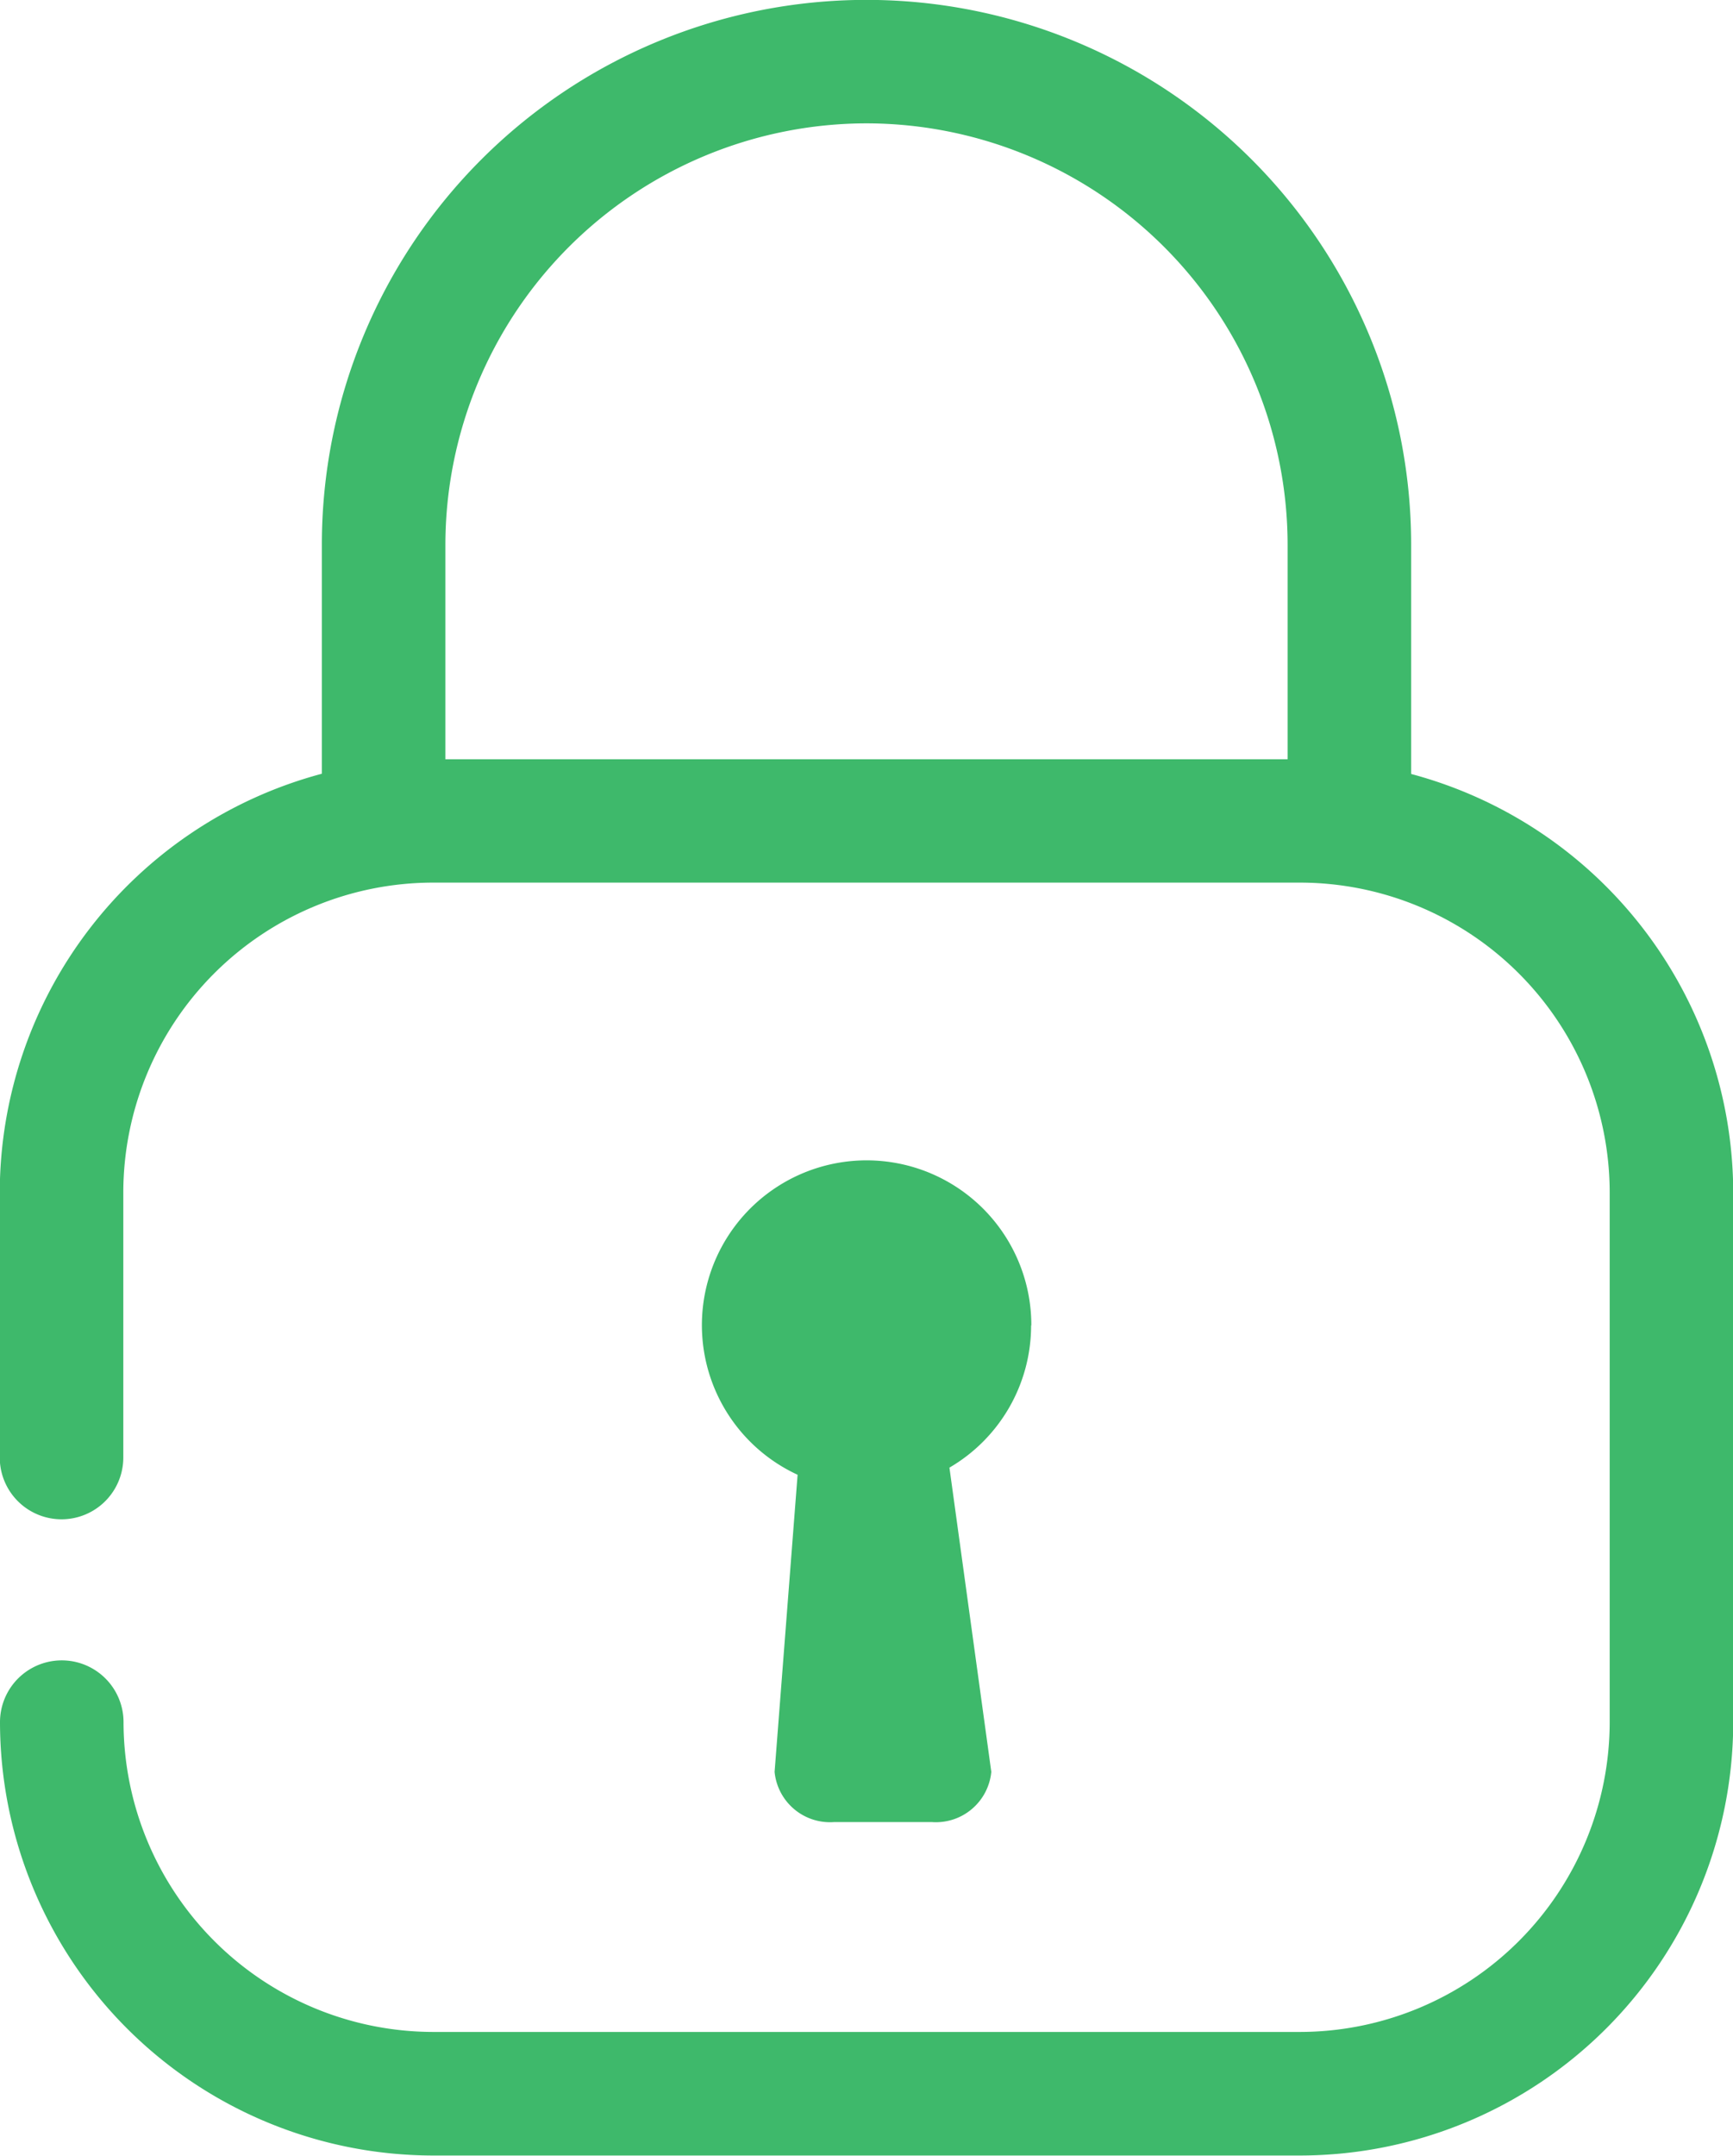<svg version="1.1" xmlns="http://www.w3.org/2000/svg" viewBox="0 0 75.33 93.67" fill="#3EB96B"><path d="M98.67,61.79V51.84a23.67,23.67,0,1,0-47.35,0v9.95a18.86,18.86,0,0,0-14,18.2V91.5a2.68,2.68,0,0,0,5.37,0V80A13.48,13.48,0,0,1,56.16,66.52H93.83A13.48,13.48,0,0,1,107.3,80v23a13.48,13.48,0,0,1-13.46,13.46H56.16A13.48,13.48,0,0,1,42.7,103a2.68,2.68,0,0,0-5.37,0,18.85,18.85,0,0,0,18.83,18.83H93.84A18.85,18.85,0,0,0,112.67,103V80a18.86,18.86,0,0,0-14-18.2h0ZM75,33.53A18.33,18.33,0,0,1,93.3,51.84v9.32H56.69V51.84A18.33,18.33,0,0,1,75,33.53h0Z" transform="translate(-37.33 -28.17)" /><path d="M82.16,85.76A7.16,7.16,0,1,0,72,92.25l-1,12.91a2.42,2.42,0,0,0,2.6,2.18h4.22a2.42,2.42,0,0,0,2.6-2.18L78.6,91.94a7.15,7.15,0,0,0,3.55-6.18h0Z" transform="translate(-37.33 -28.17)" /></svg>
